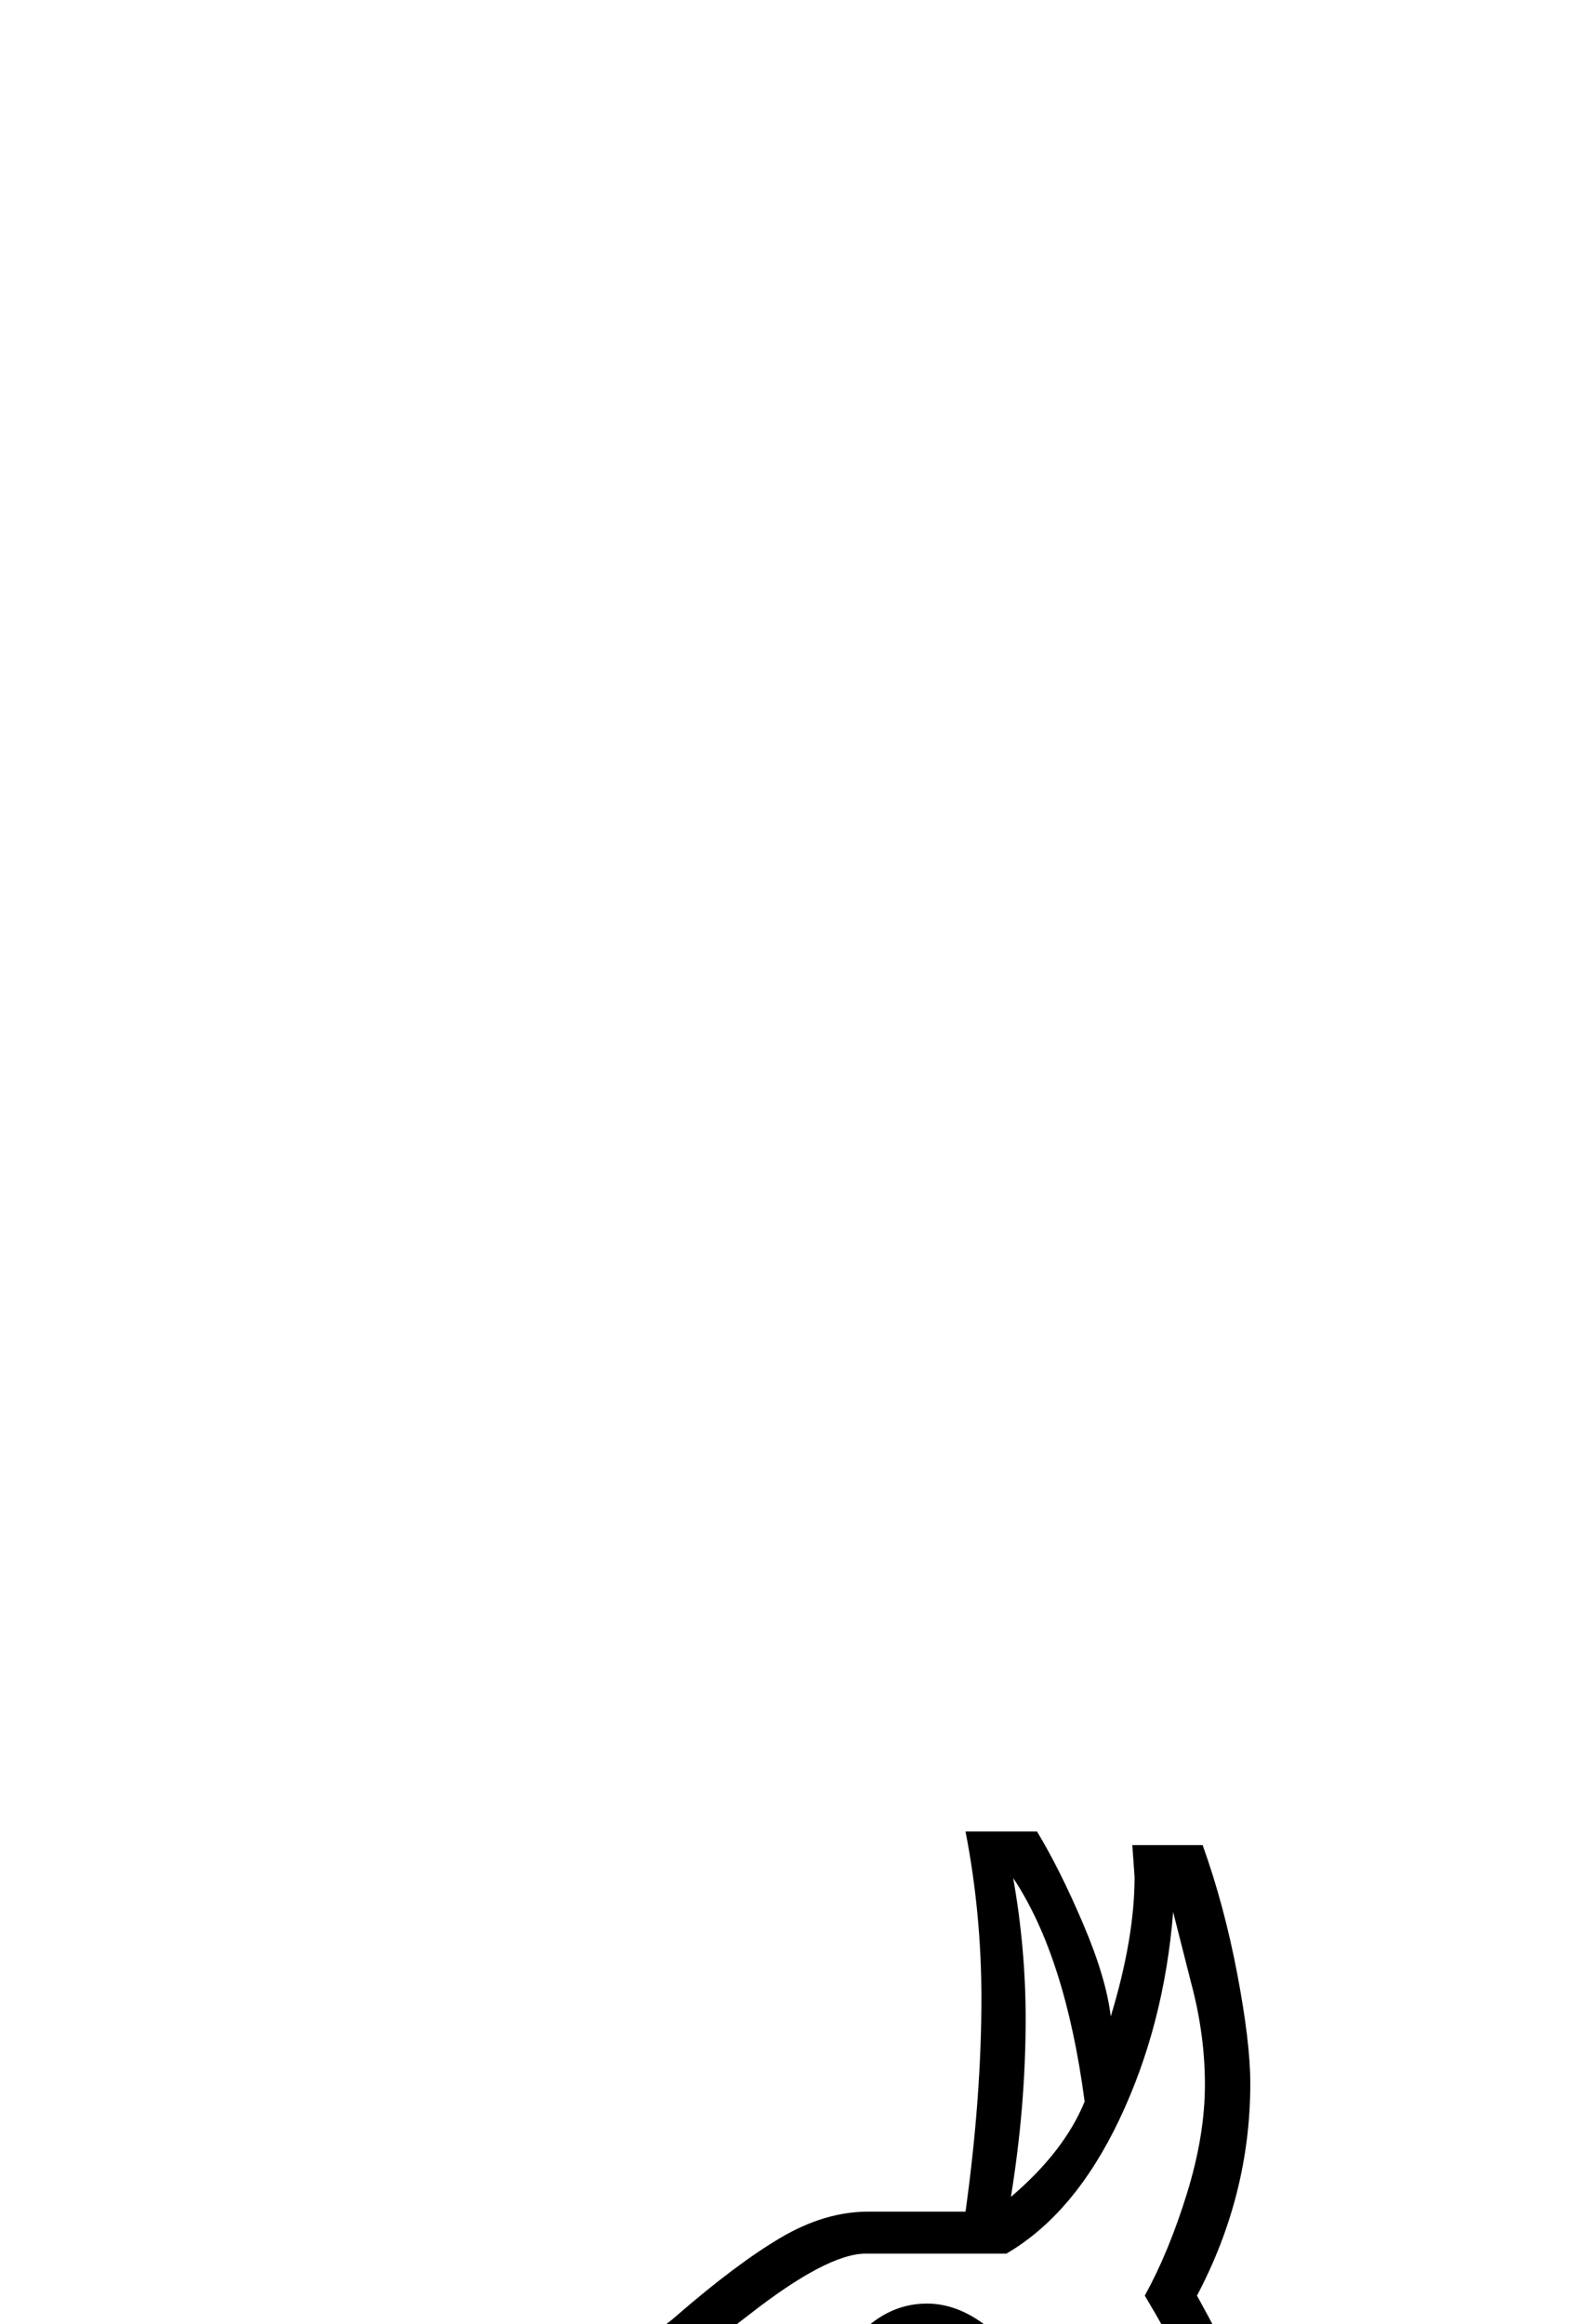 <?xml version="1.0" standalone="no"?>
<!DOCTYPE svg PUBLIC "-//W3C//DTD SVG 1.1//EN" "http://www.w3.org/Graphics/SVG/1.1/DTD/svg11.dtd" >
<svg xmlns="http://www.w3.org/2000/svg" xmlns:xlink="http://www.w3.org/1999/xlink" version="1.1" viewBox="-10 0 1397 2048">
  <g transform="scale(1, -1)"  transform-origin="center">
   <path fill="currentColor"
d="M718 983h-77v54q0 16 72 148q56 101 56 150q0 26 -11 48.5t-32 31.5l-324 15q-16 0 -39.5 29t-23.5 59v42q133 19 176.5 29.5t70.5 34.5q53 46 92 69t77 23h86q14 101 14 188q0 75 -14 147h63q20 -33 40.5 -81t24.5 -82q21 69 21 123l-2 28h62q19 -53 30.5 -113.5
t11.5 -96.5q0 -98 -47 -187q77 -139 110.5 -267.5t33.5 -273.5v-118h-69q5 -50 5 -83v-743l162 -68v-89h-1187v89l212 90l-103 465q-17 79 -17 146q0 50 35.5 88.5t86.5 38.5q37 0 63 -11t48 -35.5t241 -294.5l46 373zM1087 136v756q0 137 -43 197.5t-126 60.5
q-78 0 -117.5 -61.5t-51.5 -183.5l-53 -389l-25 -10l-240 298q-22 27 -49.5 50t-62.5 23q-38 0 -63.5 -25t-25.5 -63q0 -48 22 -151l106 -474l-218 -98v-26h1107v26zM921 1190q157 0 192 -167h36v78q0 291 -150 541q21 38 37 89.5t16 96.5q0 44 -12 89l-16 63
q-8 -100 -47.5 -183t-99.5 -118h-124q-34 0 -103 -54l-52 -40q-23 -18 -41.5 -24.5t-44.5 -12t-131 -23.5q0 -25 12.5 -38.5t29.5 -14.5l312 -17q35 -14 54.5 -48t19.5 -72q0 -44 -26.5 -102t-56.5 -110q-45 -79 -45 -87v-13h46q51 167 194 167zM883 2010q11 -62 11 -124
q0 -77 -13 -157q47 40 65 84q-17 128 -63 197zM869 1607q-16 -11 -28.5 -18t-31.5 -7q-32 0 -67 20q28 33 65 33q32 0 62 -28z" />
  </g>

</svg>
